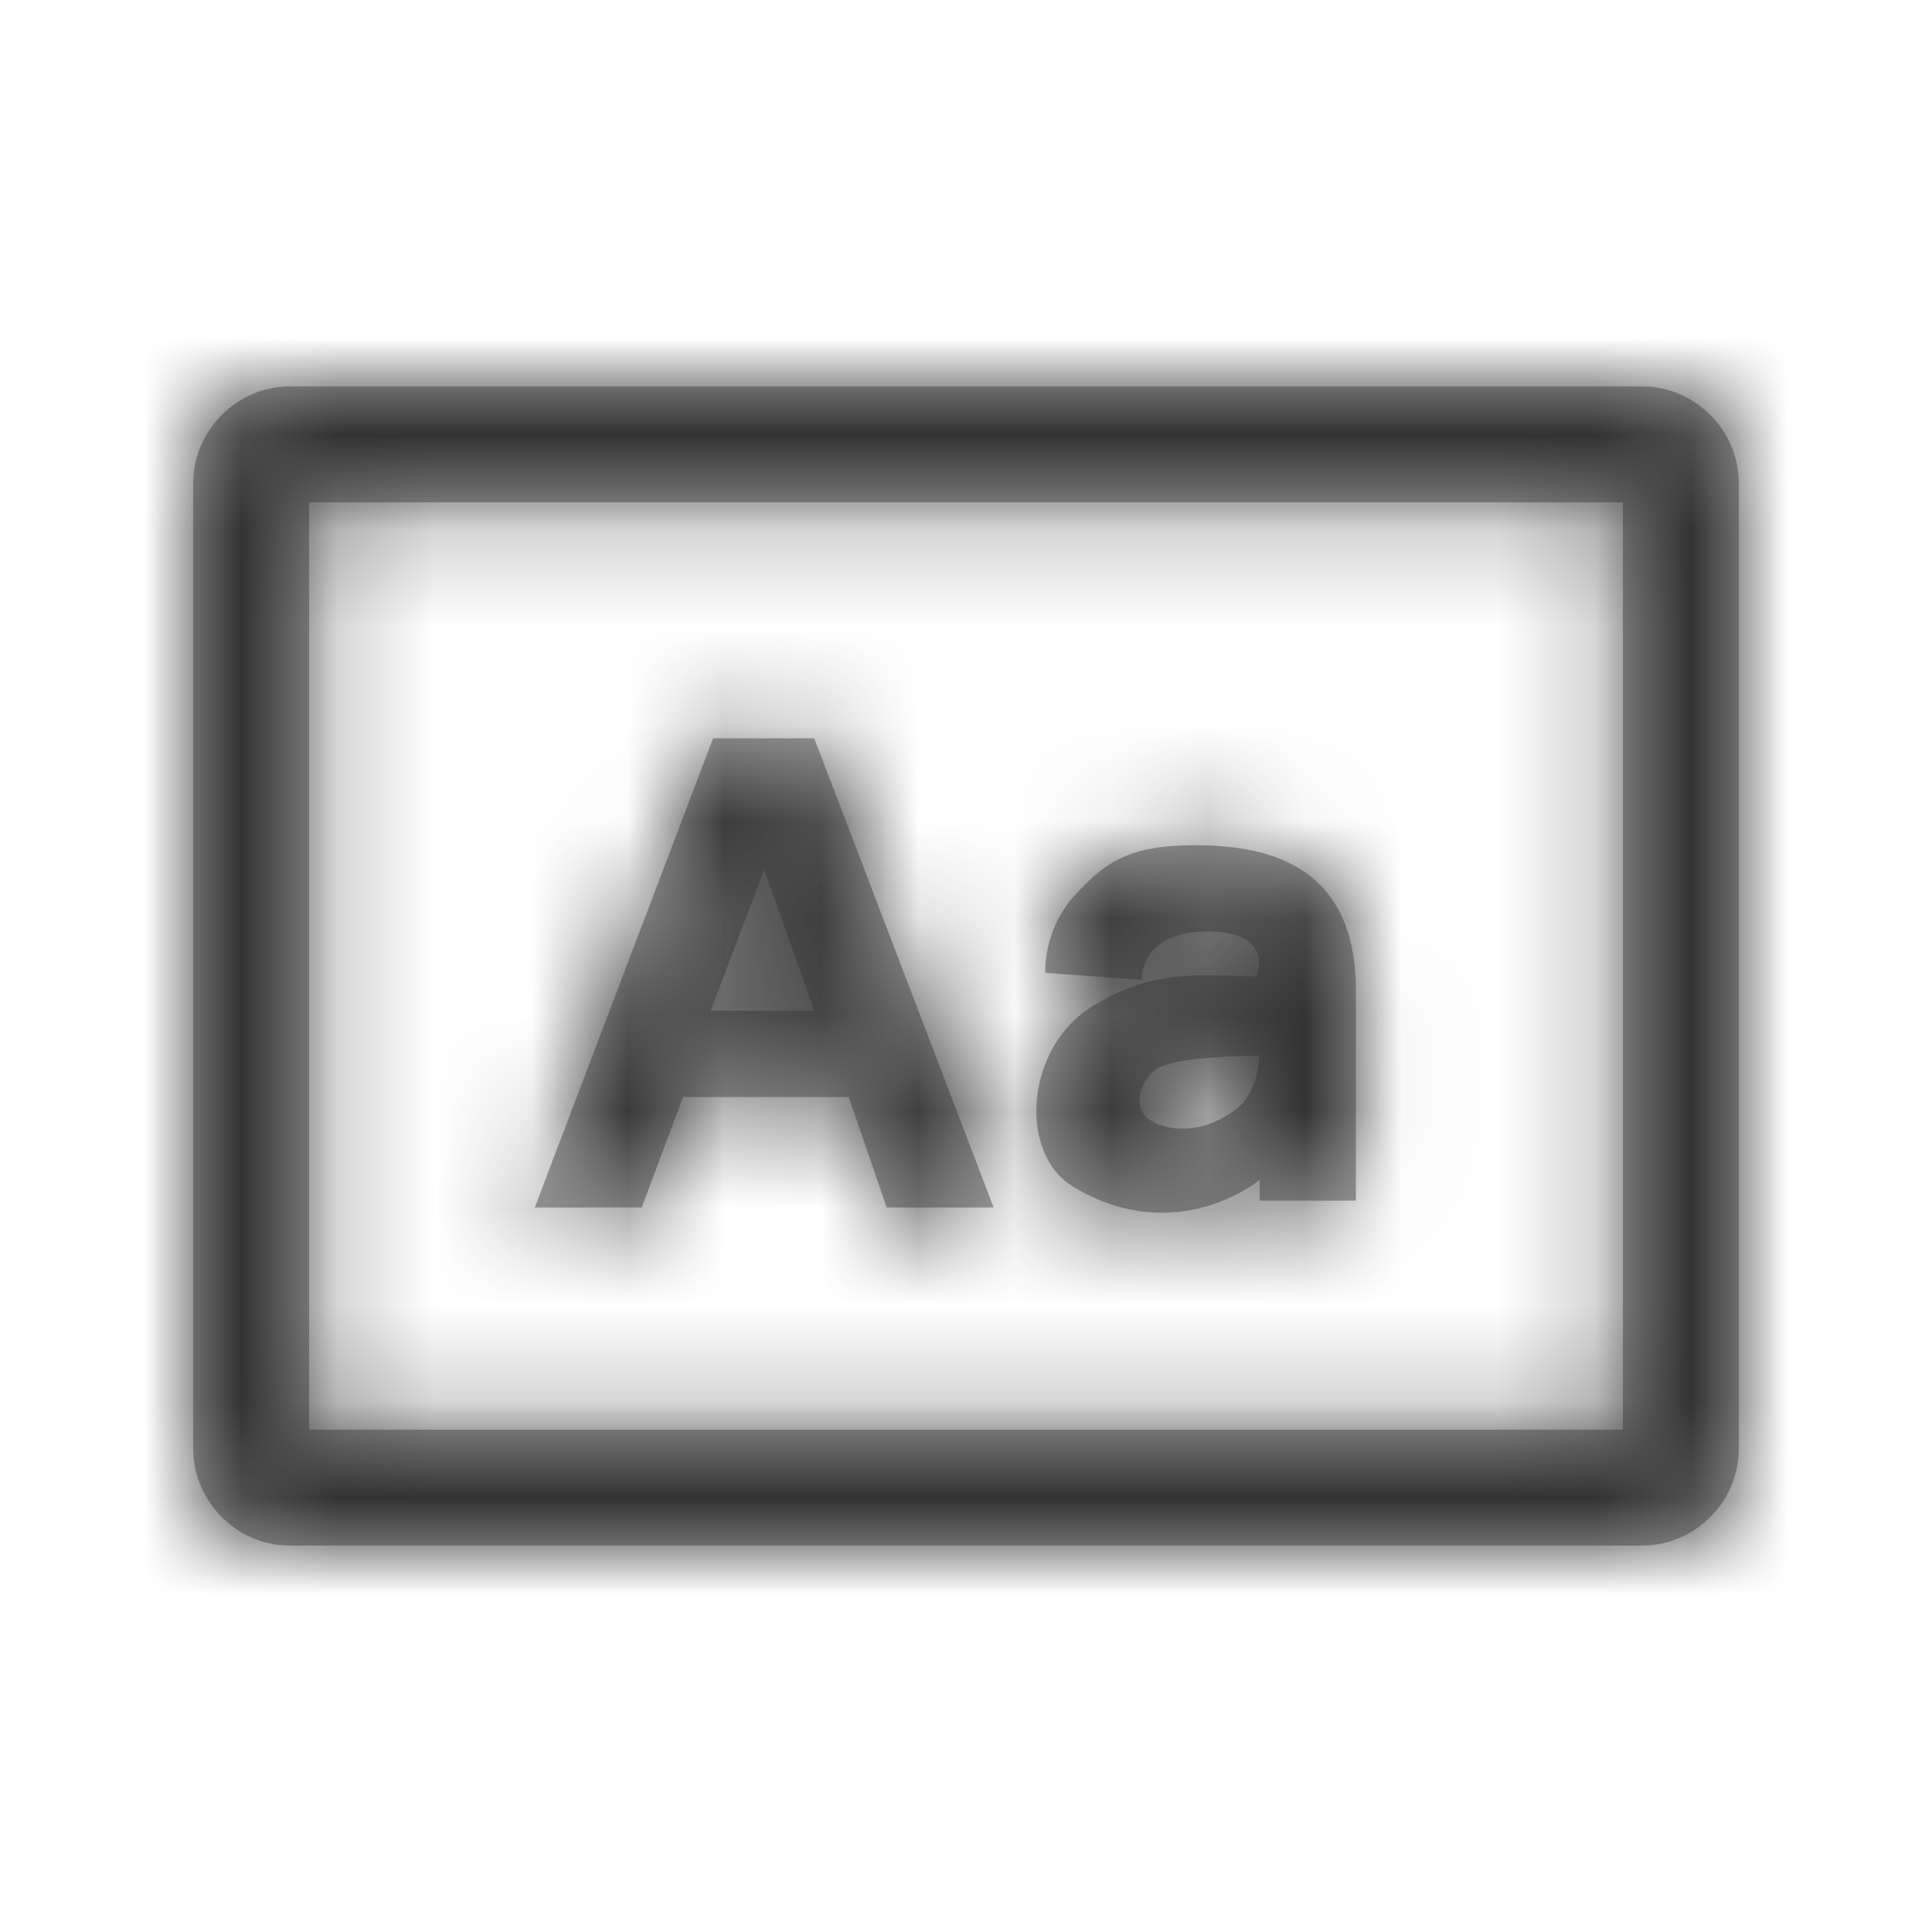 <?xml version="1.0" encoding="UTF-8"?>
<svg width="20px" height="20px" viewBox="0 0 20 20" version="1.1" xmlns="http://www.w3.org/2000/svg" xmlns:xlink="http://www.w3.org/1999/xlink">
    <title>Icon/Text</title>
    <defs>
        <polygon id="path-1" points="0 20 20 20 20 0 0 0"></polygon>
        <path d="M16.8,14.8 L16.8,5.2 L3.2,5.2 L3.2,14.8 L16.8,14.8 Z M17,4 C17.549,4 18,4.458 18,5 L18,15 C18,15.542 17.549,16 17,16 L3,16 C2.451,16 2,15.542 2,15 L2,5 C2,4.458 2.451,4 3,4 L17,4 Z M12.361,8.75 C11.687,8.75 11.429,8.929 11.111,9.286 C10.794,9.643 10.821,10.071 10.821,10.071 L10.821,10.071 L11.821,10.143 C11.821,10.143 11.786,9.643 12.5,9.643 C13.214,9.643 13.004,10.107 13.004,10.107 C12.523,10.107 11.964,10 11.29,10.429 C10.616,10.857 10.538,11.941 11.111,12.286 C12.183,12.929 13.04,12.214 13.04,12.214 L13.04,12.214 L13.04,12.429 L14.036,12.429 L14.036,12.429 L14.036,10.25 C14.036,8.893 13.036,8.75 12.361,8.75 Z M8.429,7.643 L7.382,7.643 L5.536,12.5 L6.643,12.5 L7.071,11.357 L8.786,11.357 L9.179,12.5 L10.286,12.5 L8.429,7.643 Z M13.036,10.929 C13.036,10.929 13.036,11.306 12.786,11.49 C12.37,11.796 11.98,11.677 11.863,11.56 C11.746,11.443 11.786,11.214 11.964,11.071 C12.143,10.929 13.036,10.929 13.036,10.929 Z M7.911,9 L8.429,10.464 L7.357,10.464 L7.911,9 Z" id="path-3"></path>
    </defs>
    <g id="Icon/Text" stroke="none" stroke-width="1" fill="none" fill-rule="evenodd">
        <mask id="mask-2" fill="white">
            <use xlink:href="#path-1"></use>
        </mask>
        <g id="icon-custom-text"></g>
        <mask id="mask-4" fill="white">
            <use xlink:href="#path-3"></use>
        </mask>
        <use id="icon-custom-text" fill="#A6A6A6" fill-rule="nonzero" xlink:href="#path-3"></use>
        <rect id="Color" fill="#333333" mask="url(#mask-4)" x="0" y="0" width="20" height="20"></rect>
    </g>
</svg>